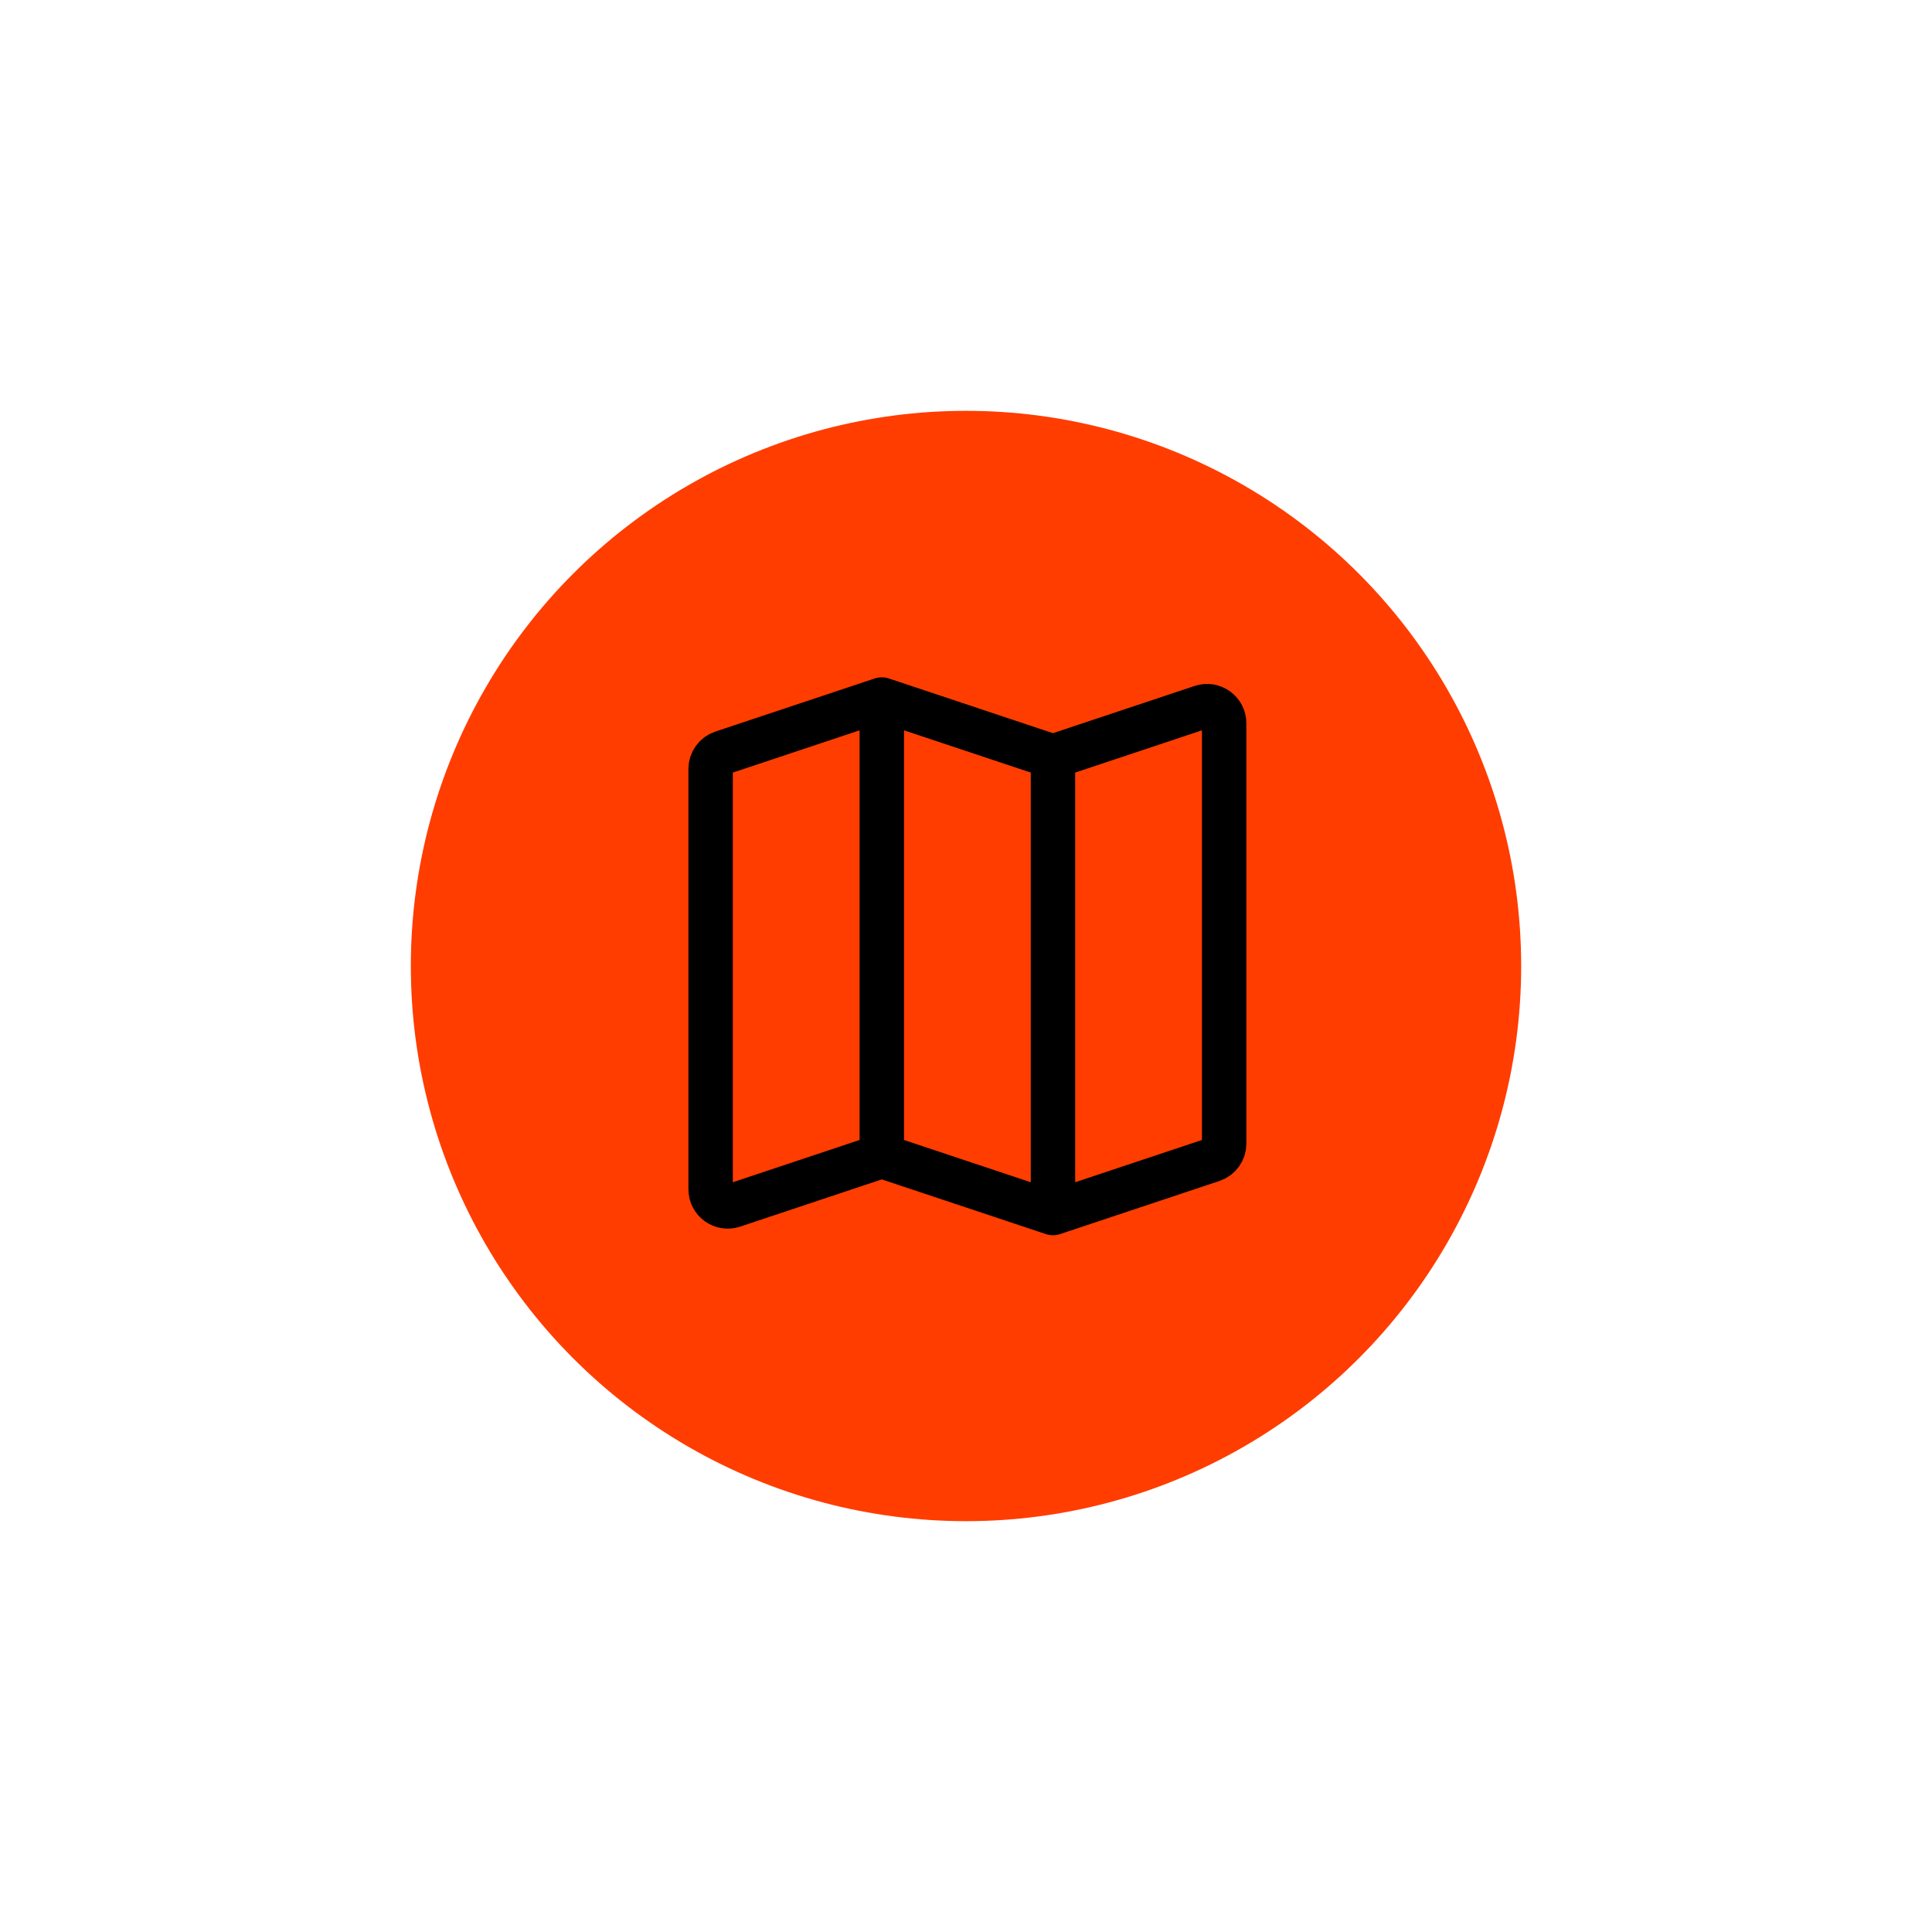 <svg width="174" height="174" viewBox="0 0 174 174" fill="none" xmlns="http://www.w3.org/2000/svg">
<g filter="url(#filter0_d_42_30)">
<circle cx="87" cy="86" r="50" fill="#FF3D00"/>
</g>
<path d="M79.417 104.111L66.029 108.574C65.031 108.906 64 108.163 64 107.111V69.25C64 68.587 64.425 67.997 65.054 67.787L79.417 63M79.417 104.111L94.833 109.25M79.417 104.111V63M79.417 63L94.833 68.139M94.833 109.25L109.196 104.463C109.825 104.253 110.25 103.664 110.25 103V65.139C110.25 64.087 109.219 63.344 108.221 63.676L94.833 68.139M94.833 109.25V68.139" stroke="black" stroke-width="4" stroke-linecap="round" stroke-linejoin="round"/>
<defs>
<filter id="filter0_d_42_30" x="0" y="0" width="174" height="174" filterUnits="userSpaceOnUse" color-interpolation-filters="sRGB">
<feFlood flood-opacity="0" result="BackgroundImageFix"/>
<feColorMatrix in="SourceAlpha" type="matrix" values="0 0 0 0 0 0 0 0 0 0 0 0 0 0 0 0 0 0 127 0" result="hardAlpha"/>
<feOffset dy="1"/>
<feGaussianBlur stdDeviation="18.5"/>
<feComposite in2="hardAlpha" operator="out"/>
<feColorMatrix type="matrix" values="0 0 0 0 1 0 0 0 0 0.24 0 0 0 0 0 0 0 0 1 0"/>
<feBlend mode="normal" in2="BackgroundImageFix" result="effect1_dropShadow_42_30"/>
<feBlend mode="normal" in="SourceGraphic" in2="effect1_dropShadow_42_30" result="shape"/>
</filter>
</defs>
</svg>
